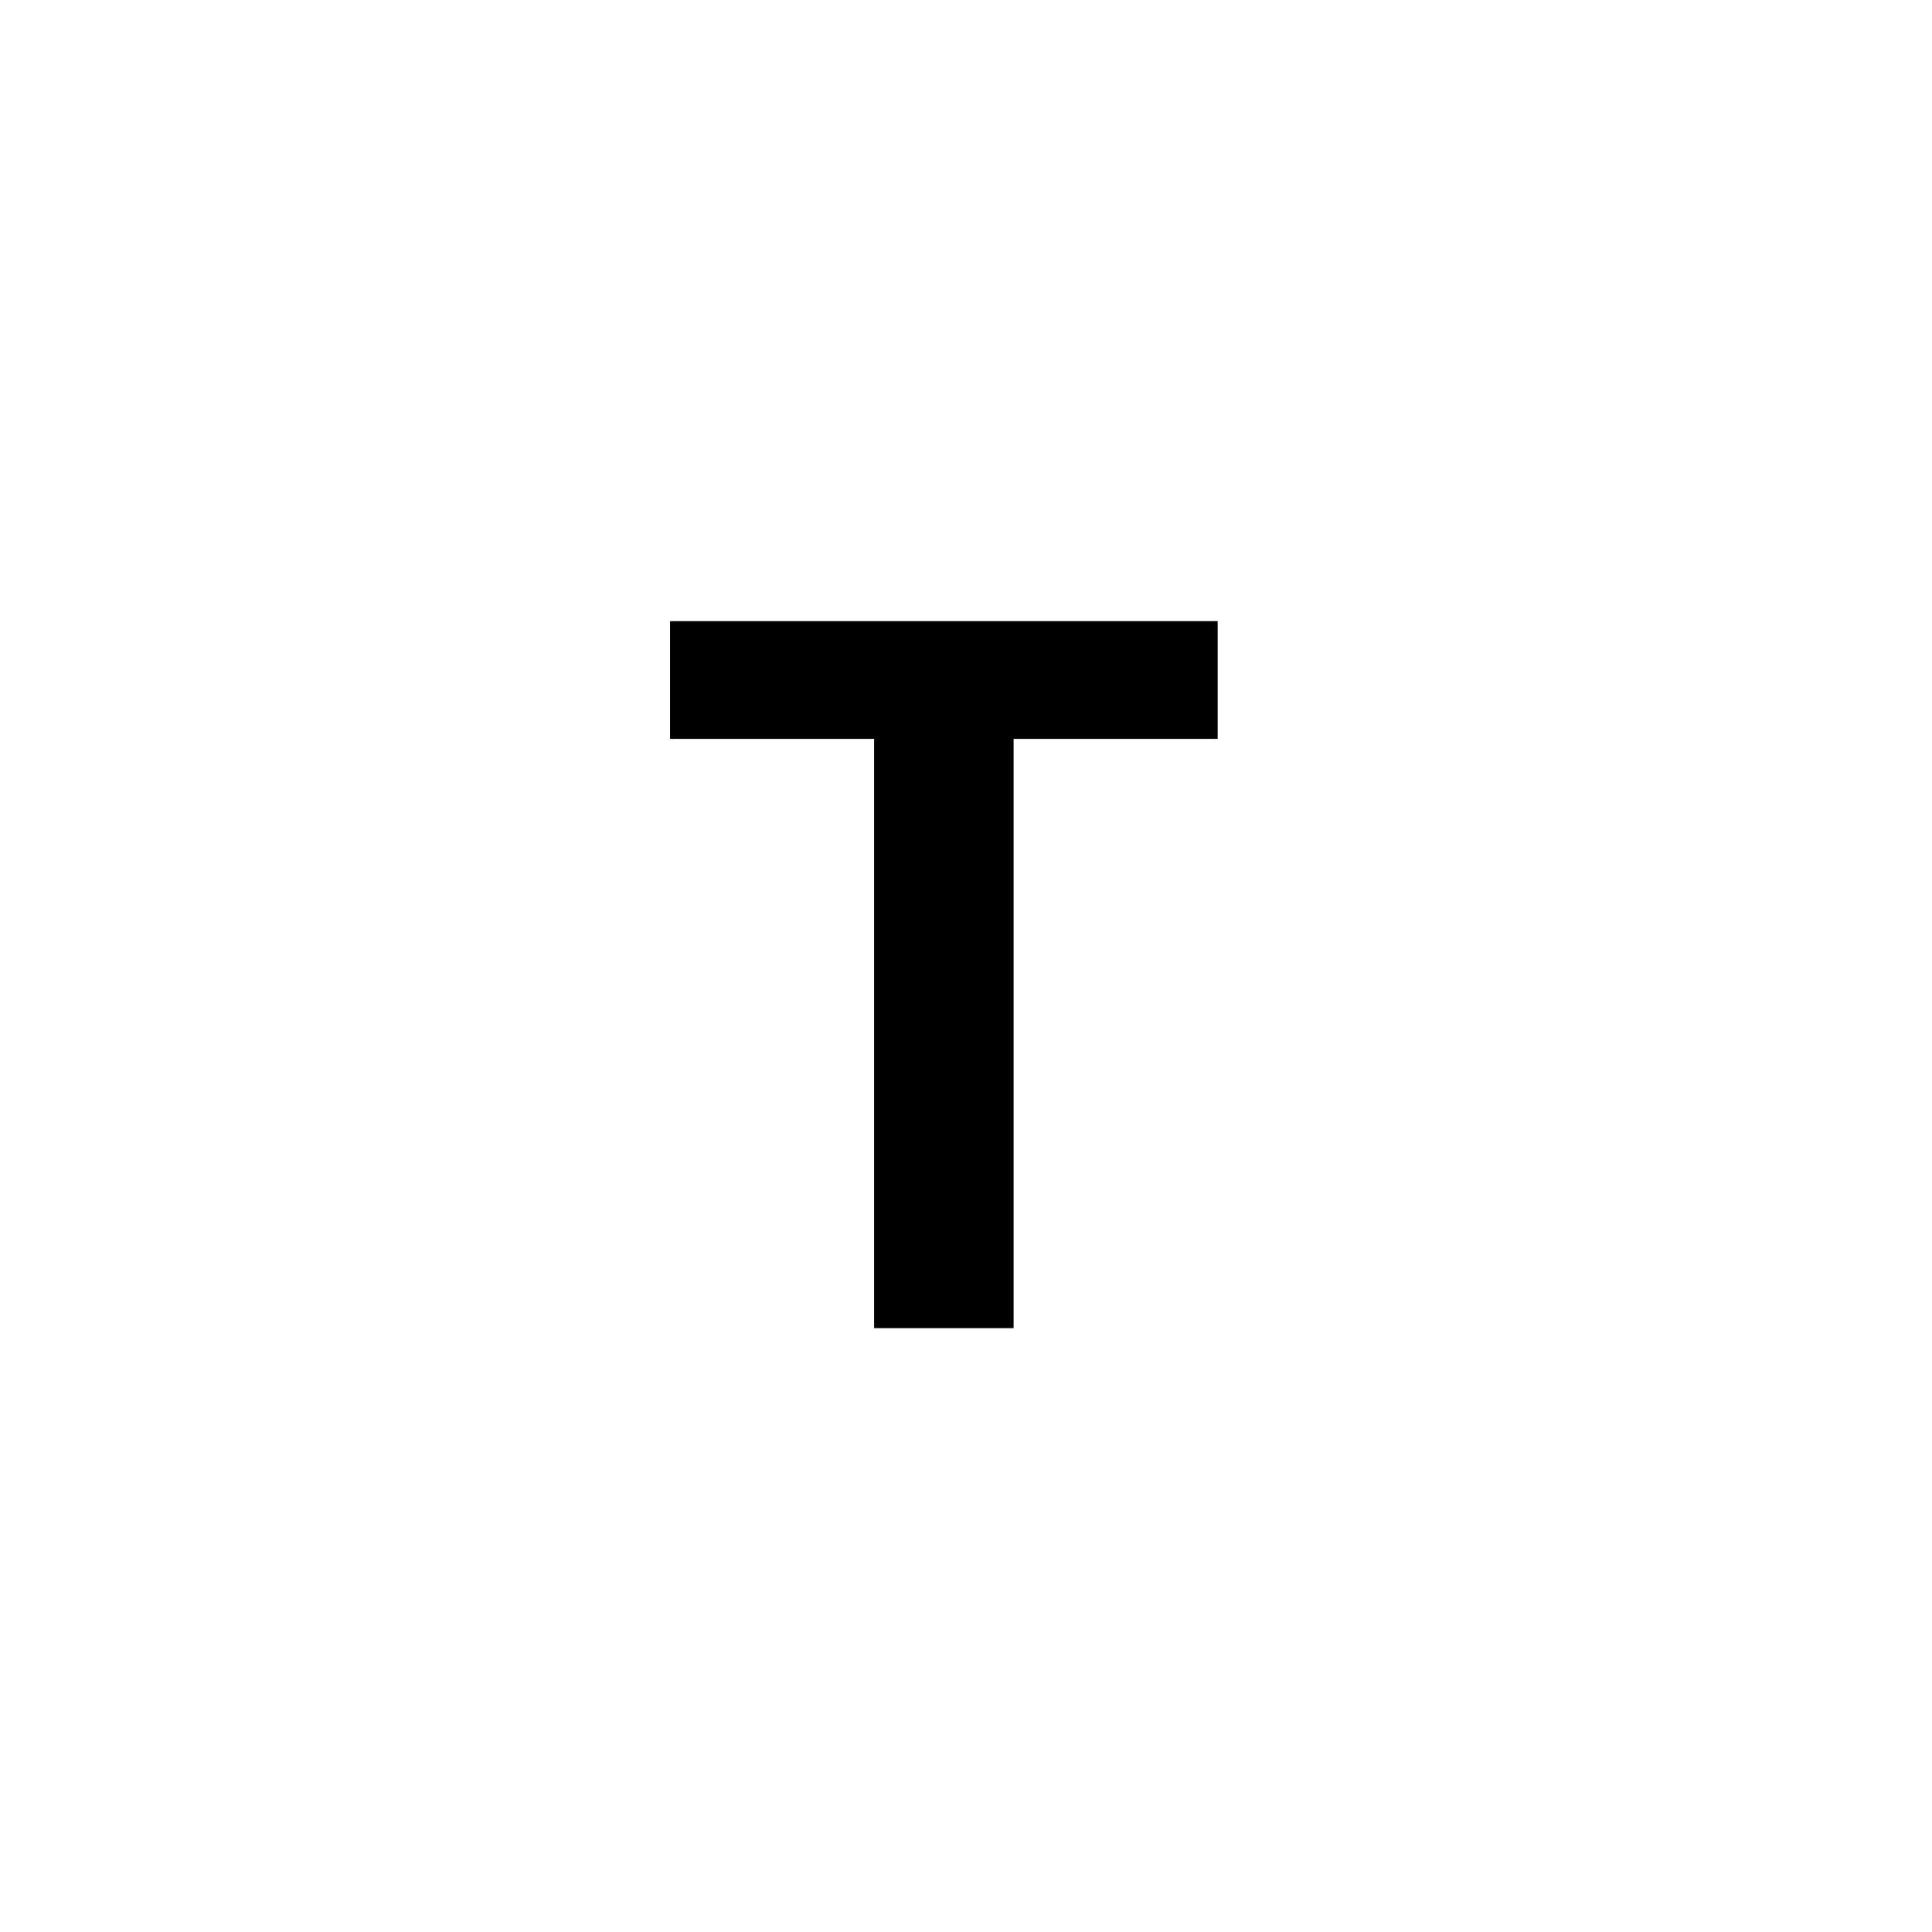 <svg xmlns="http://www.w3.org/2000/svg" xmlns:xlink="http://www.w3.org/1999/xlink" width="50" height="50" version="1.0" preserveAspectRatio="xMidYMid meet" zoomAndPan="magnify" viewBox="80 0 50 37.5"><g fill="#000000" fill-opacity="1"><g transform="translate(96.841, 28.122)"><g><path d="M 14.672 -18.297 L 14.672 -15.25 L 9.391 -15.25 L 9.391 0 L 5.781 0 L 5.781 -15.25 L 0.5 -15.25 L 0.5 -18.297 Z M 14.672 -18.297 "/></g></g></g></svg>
